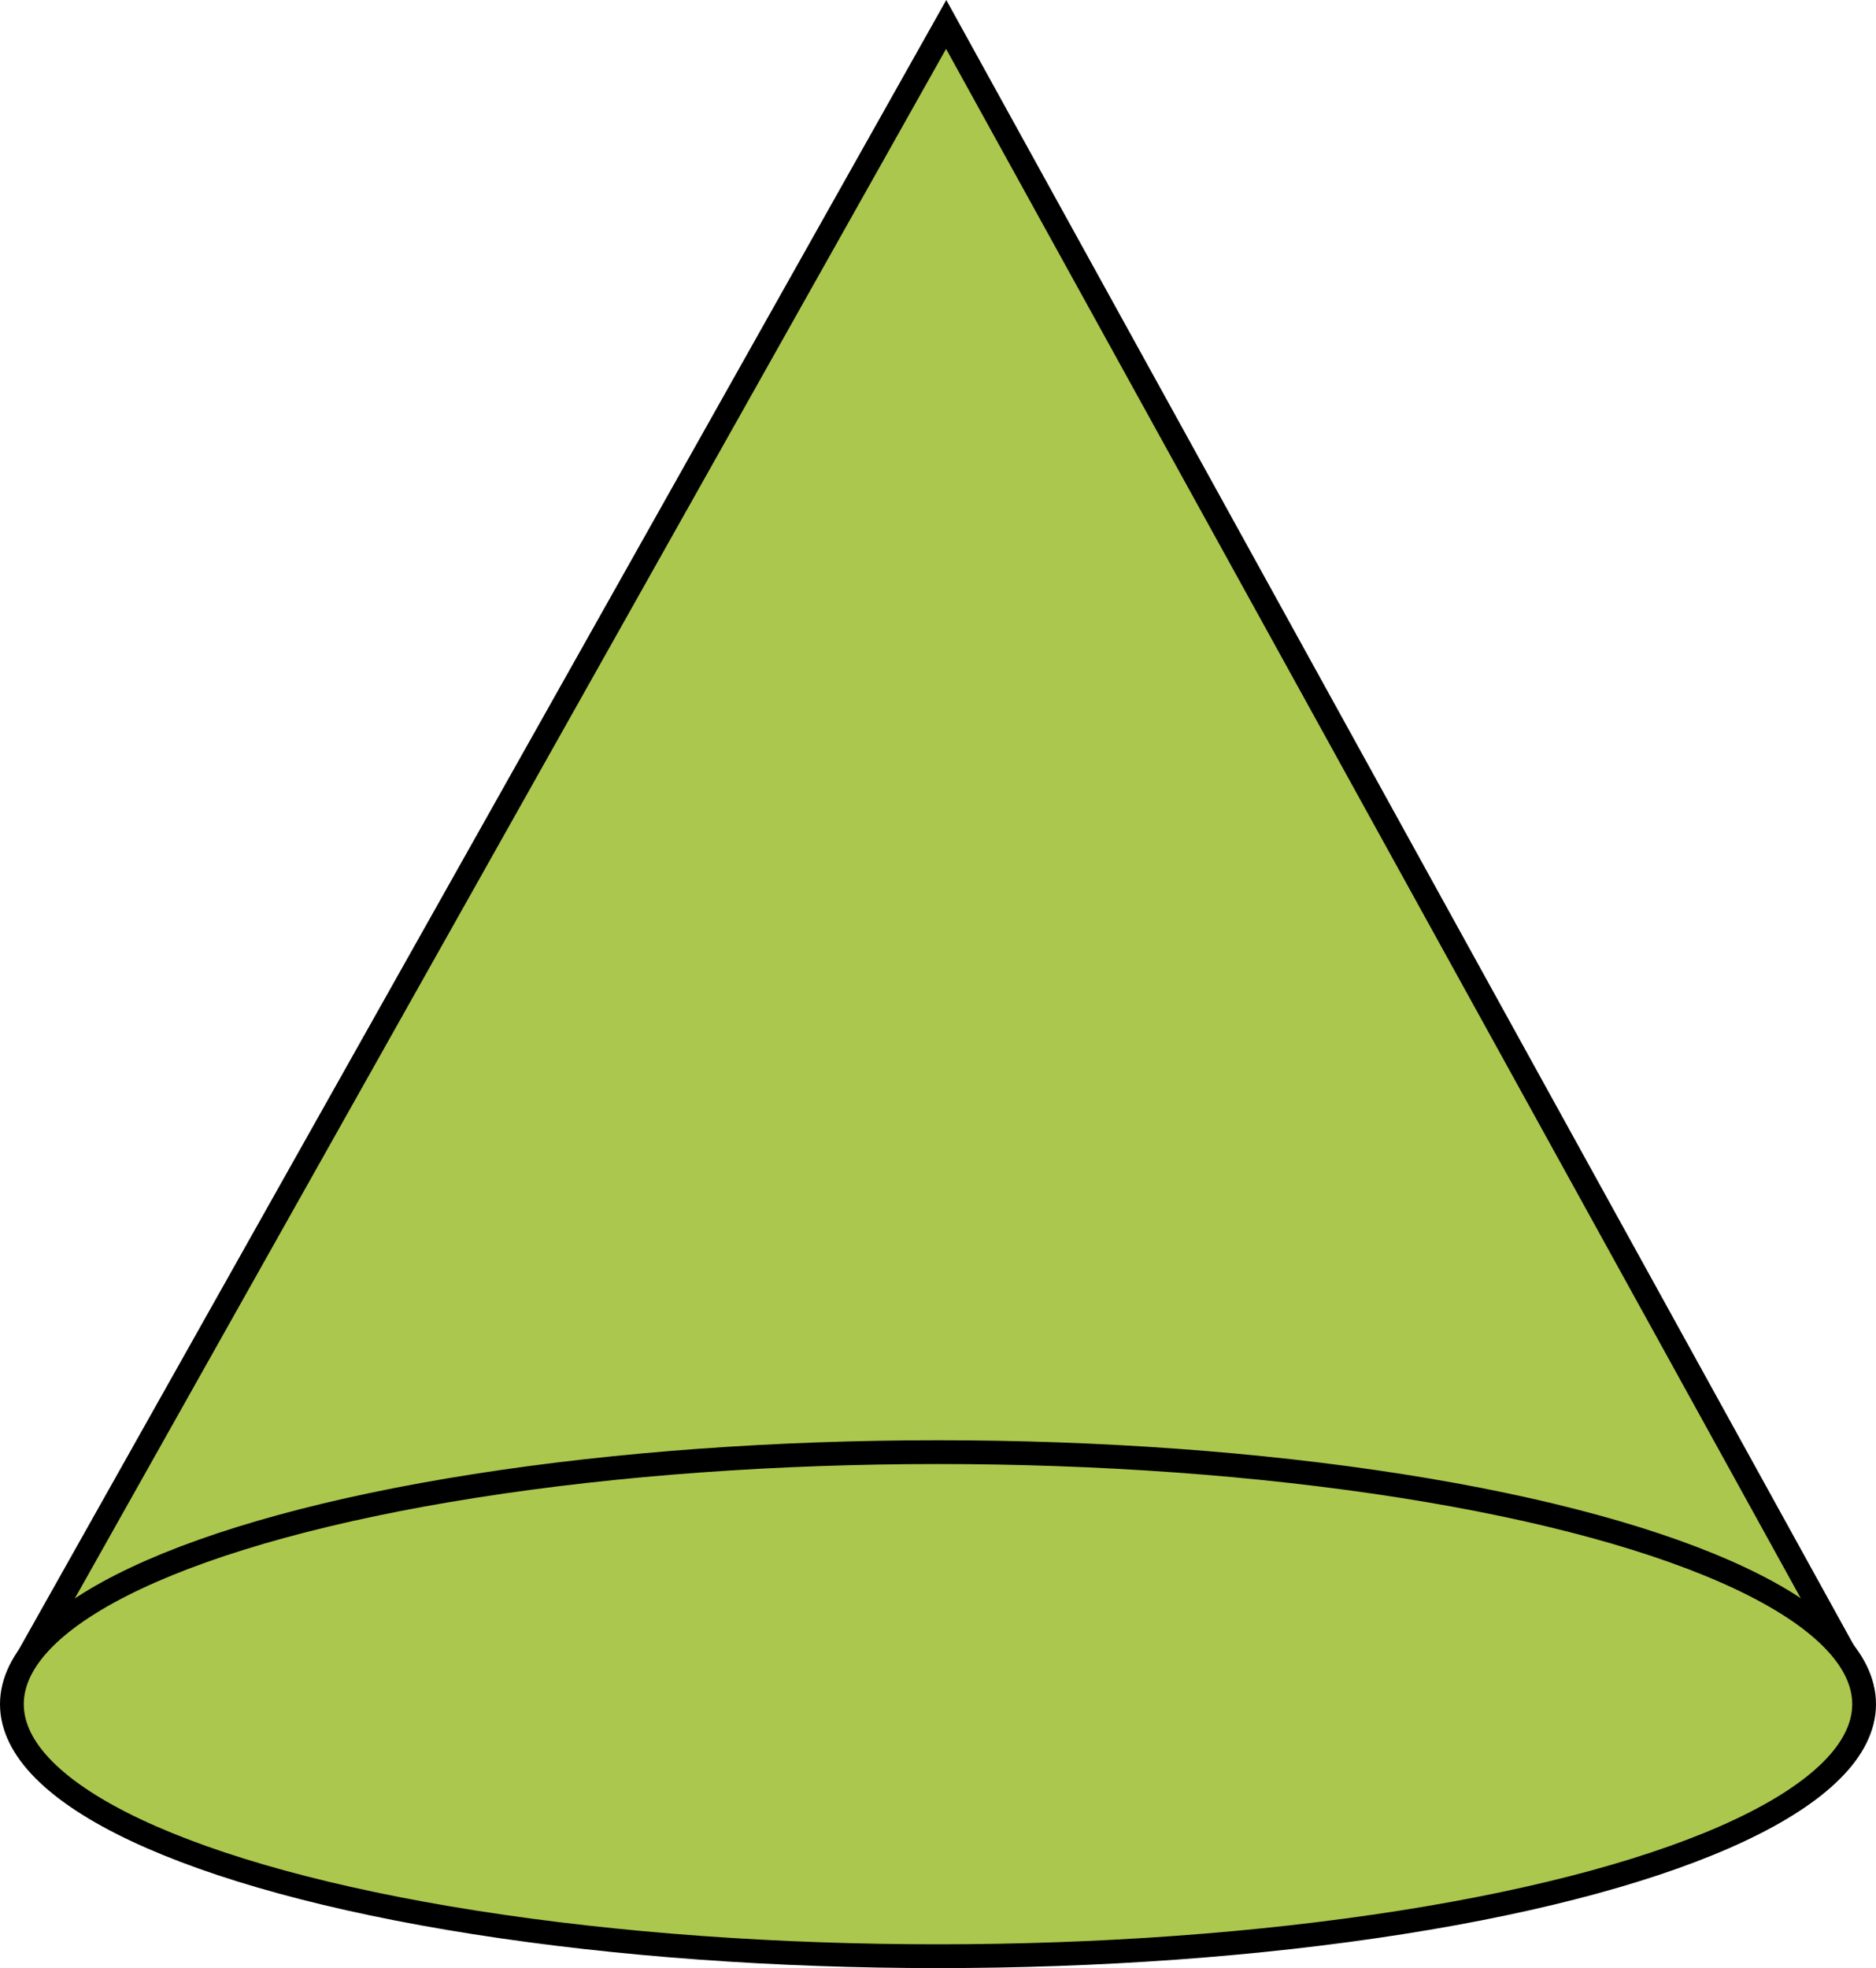 <?xml version="1.0" encoding="utf-8"?>
<!-- Generator: Adobe Illustrator 16.0.0, SVG Export Plug-In . SVG Version: 6.00 Build 0)  -->
<!DOCTYPE svg PUBLIC "-//W3C//DTD SVG 1.1//EN" "http://www.w3.org/Graphics/SVG/1.1/DTD/svg11.dtd">
<svg version="1.1" id="Layer_1" xmlns="http://www.w3.org/2000/svg" xmlns:xlink="http://www.w3.org/1999/xlink" x="0px" y="0px"
	 width="315.555px" height="330.968px" viewBox="0 0 315.555 330.968" enable-background="new 0 0 315.555 330.968"
	 xml:space="preserve">
<polyline fill="#ACC74E" stroke="#000000" stroke-width="4" stroke-miterlimit="10" points="3.377,281.106 159.154,4.11 
	311.982,281.106 "/>
<ellipse fill="#ACC74E" stroke="#000000" stroke-width="4" stroke-miterlimit="10" cx="157.777" cy="286.587" rx="155.777" ry="42.383"/>
</svg>
